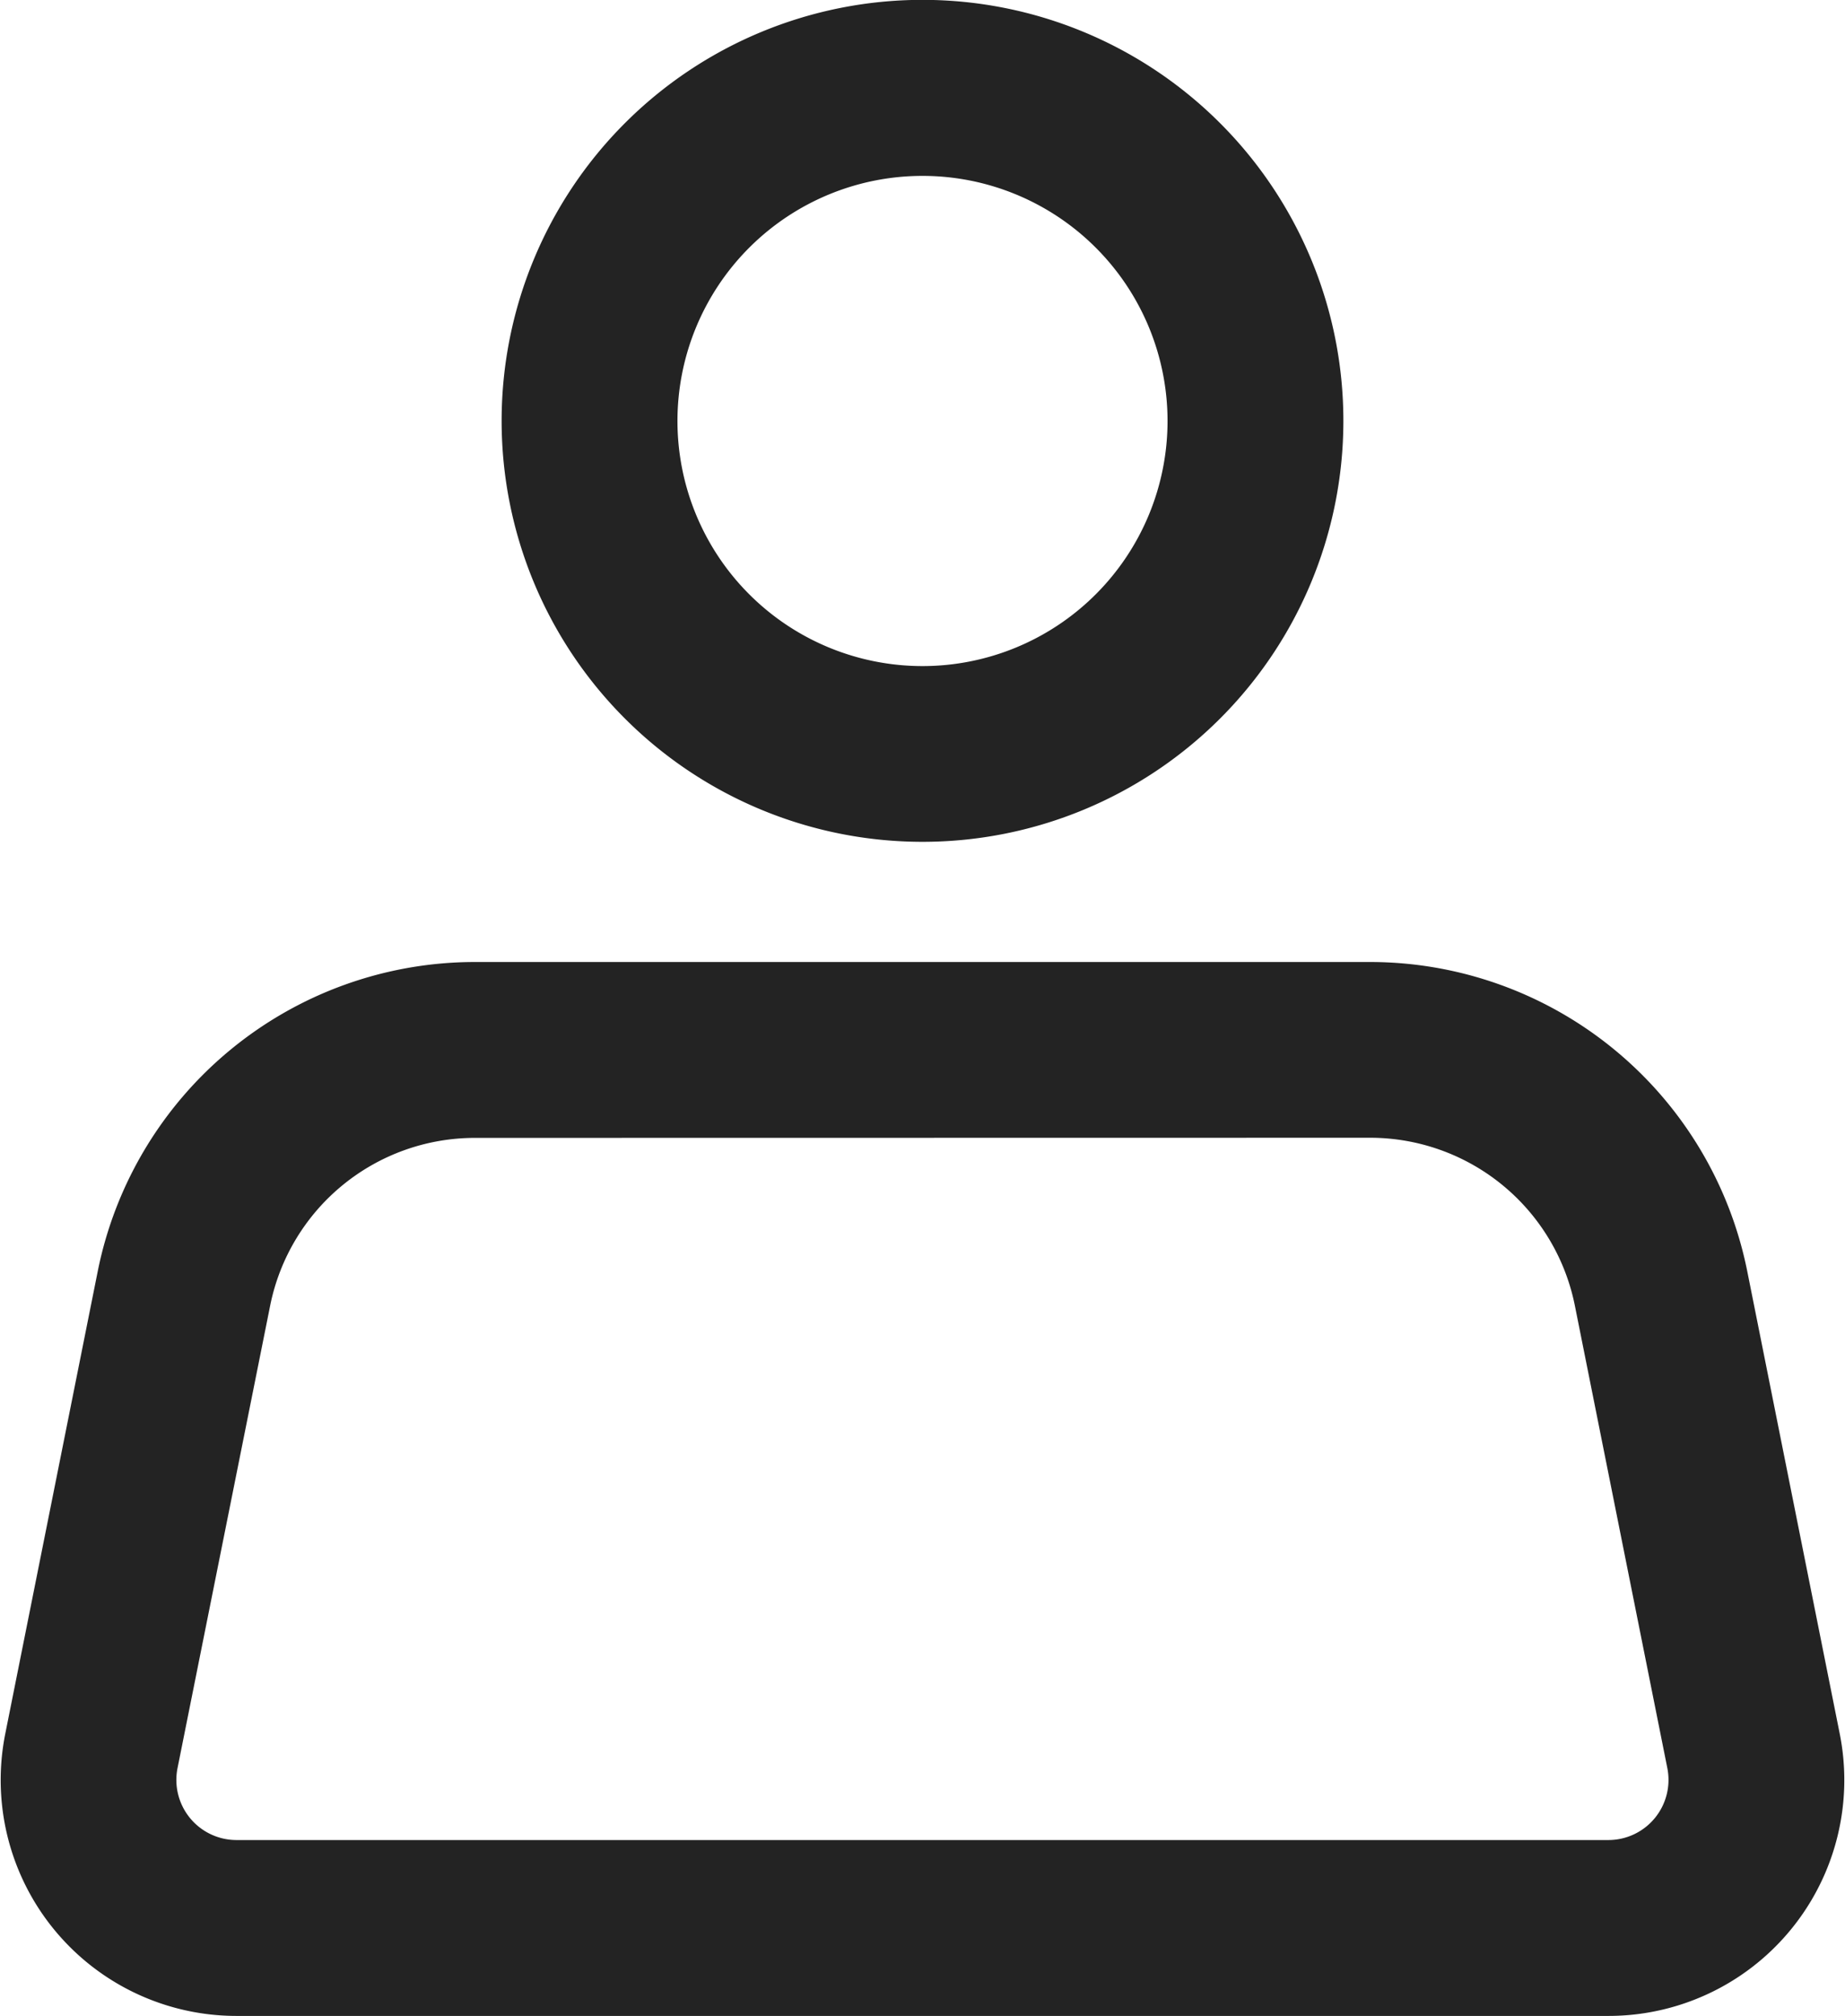<svg xmlns="http://www.w3.org/2000/svg" width="13.252" height="14.477" viewBox="0 0 13.252 14.477">
  <g id="icona_informazioni_personali" data-name="icona informazioni personali" transform="translate(0.104 0.1)">
    <path id="Tracciato_896" data-name="Tracciato 896" d="M15.176,22.368H5.322a1.594,1.594,0,0,1-1.563-1.907l.665-3.325A2.664,2.664,0,0,1,7.029,15h6.44a2.664,2.664,0,0,1,2.605,2.136l.665,3.325a1.594,1.594,0,0,1-1.563,1.907ZM7.029,16.063a1.6,1.6,0,0,0-1.563,1.282L4.8,20.669a.532.532,0,0,0,.521.636h9.855a.532.532,0,0,0,.521-.636l-.665-3.325a1.6,1.6,0,0,0-1.563-1.282Z" transform="translate(-3.727 -8.092)" fill="#232323" stroke="#232323" stroke-width="0.2"/>
    <path id="Tracciato_897" data-name="Tracciato 897" d="M13.423,7.845a2.923,2.923,0,1,1,2.923-2.923A2.923,2.923,0,0,1,13.423,7.845Zm0-4.782a1.86,1.86,0,1,0,1.86,1.86A1.86,1.86,0,0,0,13.423,3.063Z" transform="translate(-6.901 -2)" fill="#232323" stroke="#232323" stroke-width="0.2"/>
  </g>
</svg>
